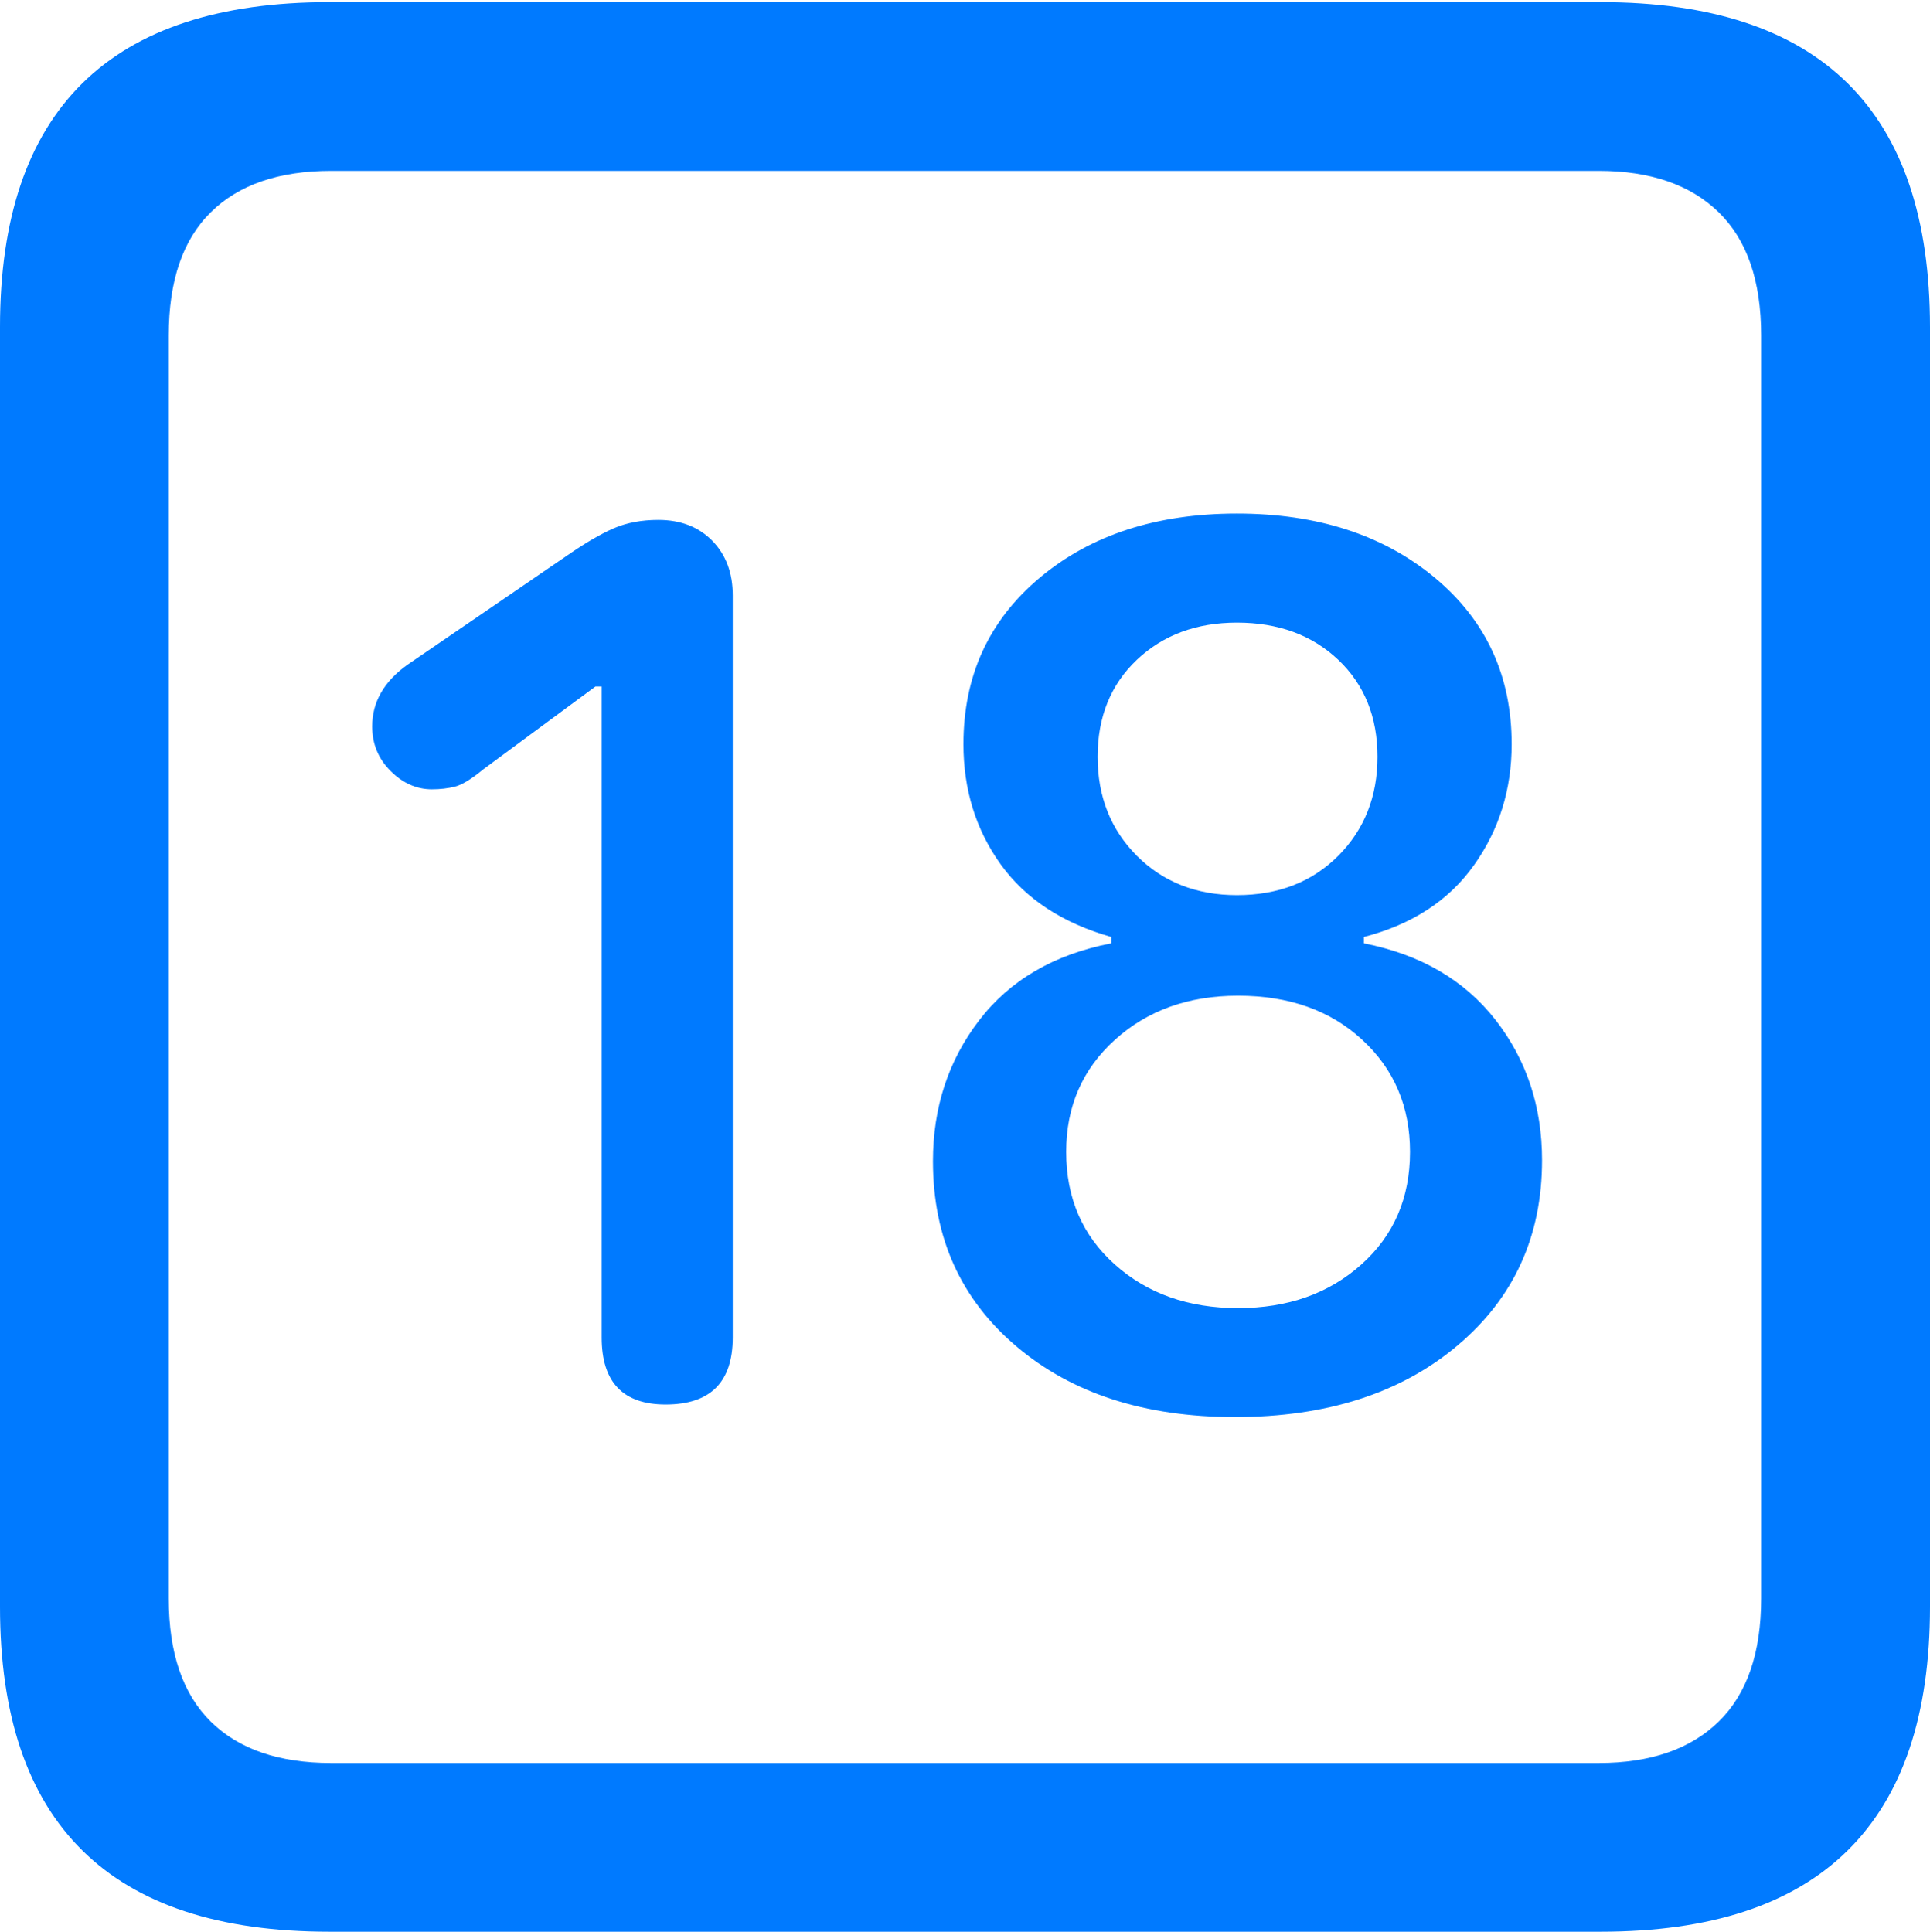 <?xml version="1.0" encoding="UTF-8"?>
<!--Generator: Apple Native CoreSVG 175.5-->
<!DOCTYPE svg
PUBLIC "-//W3C//DTD SVG 1.1//EN"
       "http://www.w3.org/Graphics/SVG/1.1/DTD/svg11.dtd">
<svg version="1.1" xmlns="http://www.w3.org/2000/svg" xmlns:xlink="http://www.w3.org/1999/xlink" width="17.979" height="17.998">
 <g>
  <rect height="17.998" opacity="0" width="17.979" x="0" y="0"/>
  <path d="M3.066 17.998L14.912 17.998Q16.445 17.998 17.212 17.241Q17.979 16.484 17.979 14.971L17.979 3.047Q17.979 1.533 17.212 0.776Q16.445 0.02 14.912 0.02L3.066 0.02Q1.533 0.02 0.767 0.776Q0 1.533 0 3.047L0 14.971Q0 16.484 0.767 17.241Q1.533 17.998 3.066 17.998ZM3.086 16.426Q2.354 16.426 1.963 16.04Q1.572 15.654 1.572 14.893L1.572 3.125Q1.572 2.363 1.963 1.978Q2.354 1.592 3.086 1.592L14.893 1.592Q15.615 1.592 16.011 1.978Q16.406 2.363 16.406 3.125L16.406 14.893Q16.406 15.654 16.011 16.04Q15.615 16.426 14.893 16.426Z" fill="#007aff"/>
  <path d="M6.201 13.086Q6.826 13.086 6.826 12.461L6.826 5.547Q6.826 5.234 6.636 5.039Q6.445 4.844 6.133 4.844Q5.898 4.844 5.718 4.922Q5.537 5 5.283 5.176L3.799 6.191Q3.467 6.426 3.467 6.768Q3.467 7.012 3.638 7.183Q3.809 7.354 4.023 7.354Q4.141 7.354 4.238 7.329Q4.336 7.305 4.502 7.168L5.547 6.396L5.605 6.396L5.605 12.461Q5.605 13.086 6.201 13.086ZM11.504 13.203Q12.783 13.203 13.574 12.539Q14.365 11.875 14.365 10.81Q14.365 10.059 13.931 9.502Q13.496 8.945 12.705 8.789L12.705 8.73Q13.379 8.555 13.73 8.062Q14.082 7.568 14.082 6.934Q14.082 5.977 13.364 5.381Q12.646 4.785 11.523 4.785Q10.4 4.785 9.688 5.381Q8.975 5.977 8.975 6.934Q8.975 7.568 9.321 8.052Q9.668 8.535 10.352 8.73L10.352 8.789Q9.551 8.945 9.121 9.507Q8.691 10.068 8.691 10.82Q8.691 11.885 9.468 12.544Q10.244 13.203 11.504 13.203ZM11.533 12.188Q10.84 12.188 10.386 11.782Q9.932 11.377 9.932 10.732Q9.932 10.098 10.386 9.688Q10.84 9.277 11.533 9.277Q12.246 9.277 12.69 9.688Q13.135 10.098 13.135 10.732Q13.135 11.377 12.681 11.782Q12.227 12.188 11.533 12.188ZM11.523 8.34Q10.957 8.34 10.591 7.974Q10.225 7.607 10.225 7.051Q10.225 6.494 10.591 6.147Q10.957 5.801 11.523 5.801Q12.1 5.801 12.466 6.147Q12.832 6.494 12.832 7.051Q12.832 7.607 12.466 7.974Q12.1 8.34 11.523 8.34Z" fill="#007aff"/>
 </g>
</svg>

